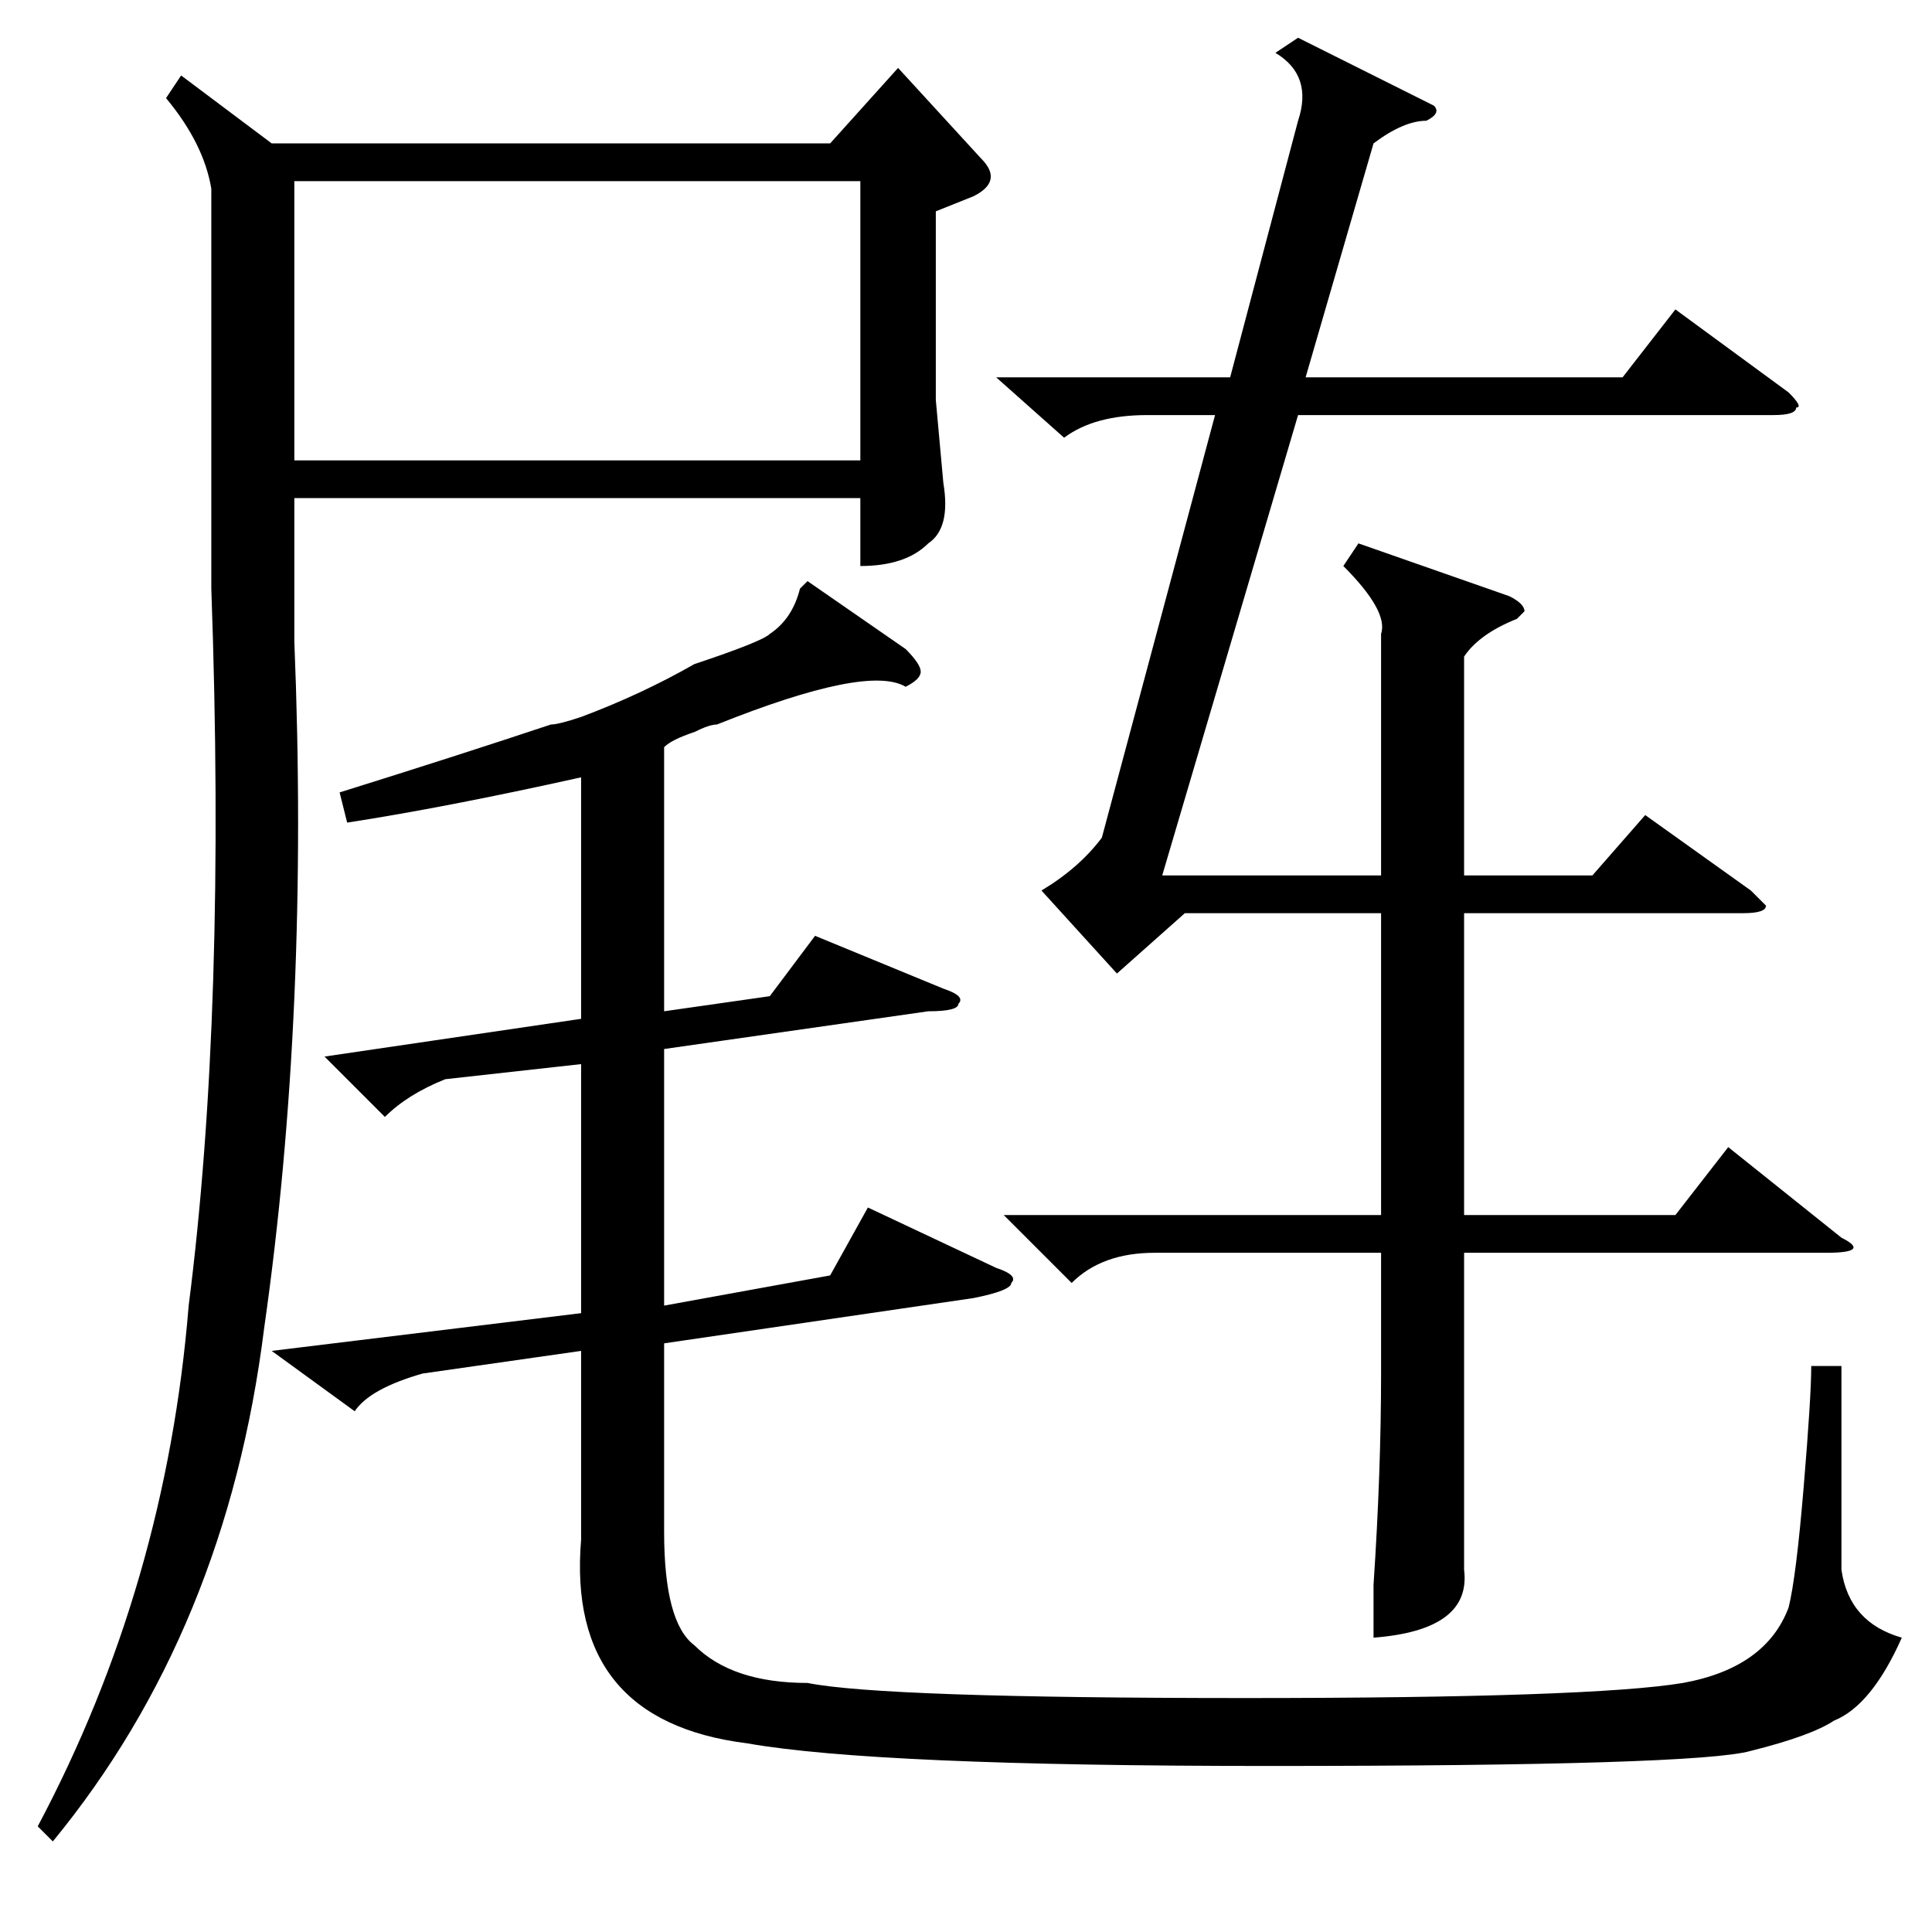 <?xml version="1.0" standalone="no"?>
<!DOCTYPE svg PUBLIC "-//W3C//DTD SVG 1.1//EN" "http://www.w3.org/Graphics/SVG/1.1/DTD/svg11.dtd" >
<svg xmlns="http://www.w3.org/2000/svg" xmlns:xlink="http://www.w3.org/1999/xlink" version="1.1" viewBox="0 -52 256 256">
  <g transform="matrix(1 0 0 -1 0 204)">
   <path fill="currentColor"
d="M24 246l12 -9h74l9 10l11 -12q3 -3 -1 -5l-5 -2v-25l1 -11q1 -6 -2 -8q-3 -3 -9 -3v9h-75v-19q2 -49 -4 -91q-5 -40 -28 -68l-2 2q17 32 20 69q5 39 3 95v53q-1 6 -6 12zM107 179l13 -9q2 -2 2 -3t-2 -2q-5 3 -25 -5q-1 0 -3 -1q-3 -1 -4 -2v-35l14 2l6 8l17 -7
q3 -1 2 -2q0 -1 -4 -1l-35 -5v-34l22 4l5 9l17 -8q3 -1 2 -2q0 -1 -5 -2l-41 -6v-25q0 -12 4 -15q5 -5 15 -5q10 -2 58 -2q46 0 58 2q11 2 14 10q1 4 2 16t1 16h4v-27q1 -7 8 -9q-4 -9 -9 -11q-3 -2 -11 -4q-7 -2 -64 -2q-52 0 -69 3q-24 3 -22 27v25l-21 -3q-7 -2 -9 -5
l-11 8l41 5v33l-18 -2q-5 -2 -8 -5l-8 8l34 5v32q-18 -4 -31 -6l-1 4q16 5 28 9q1 0 4 1q8 3 15 7q9 3 10 4q3 2 4 6zM114 232h-75v-37h75v37zM172 240q2 6 -3 9l3 2l16 -8l2 -1q1 -1 -1 -2q-3 0 -7 -3l-9 -31h42l7 9l15 -11q2 -2 1 -2q0 -1 -3 -1h-63l-18 -61h29v32
q1 3 -5 9l2 3l20 -7q2 -1 2 -2l-1 -1q-5 -2 -7 -5v-29h17l7 8l14 -10l2 -2q0 -1 -3 -1h-37v-40h28l7 9l15 -12q4 -2 -2 -2h-48v-28v-14q1 -8 -12 -9v7q1 15 1 28v16h-30q-7 0 -11 -4l-9 9h50v40h-26l-9 -8l-10 11q5 3 8 7l15 56h-9q-7 0 -11 -3l-9 8h31z" />
  </g>

</svg>
